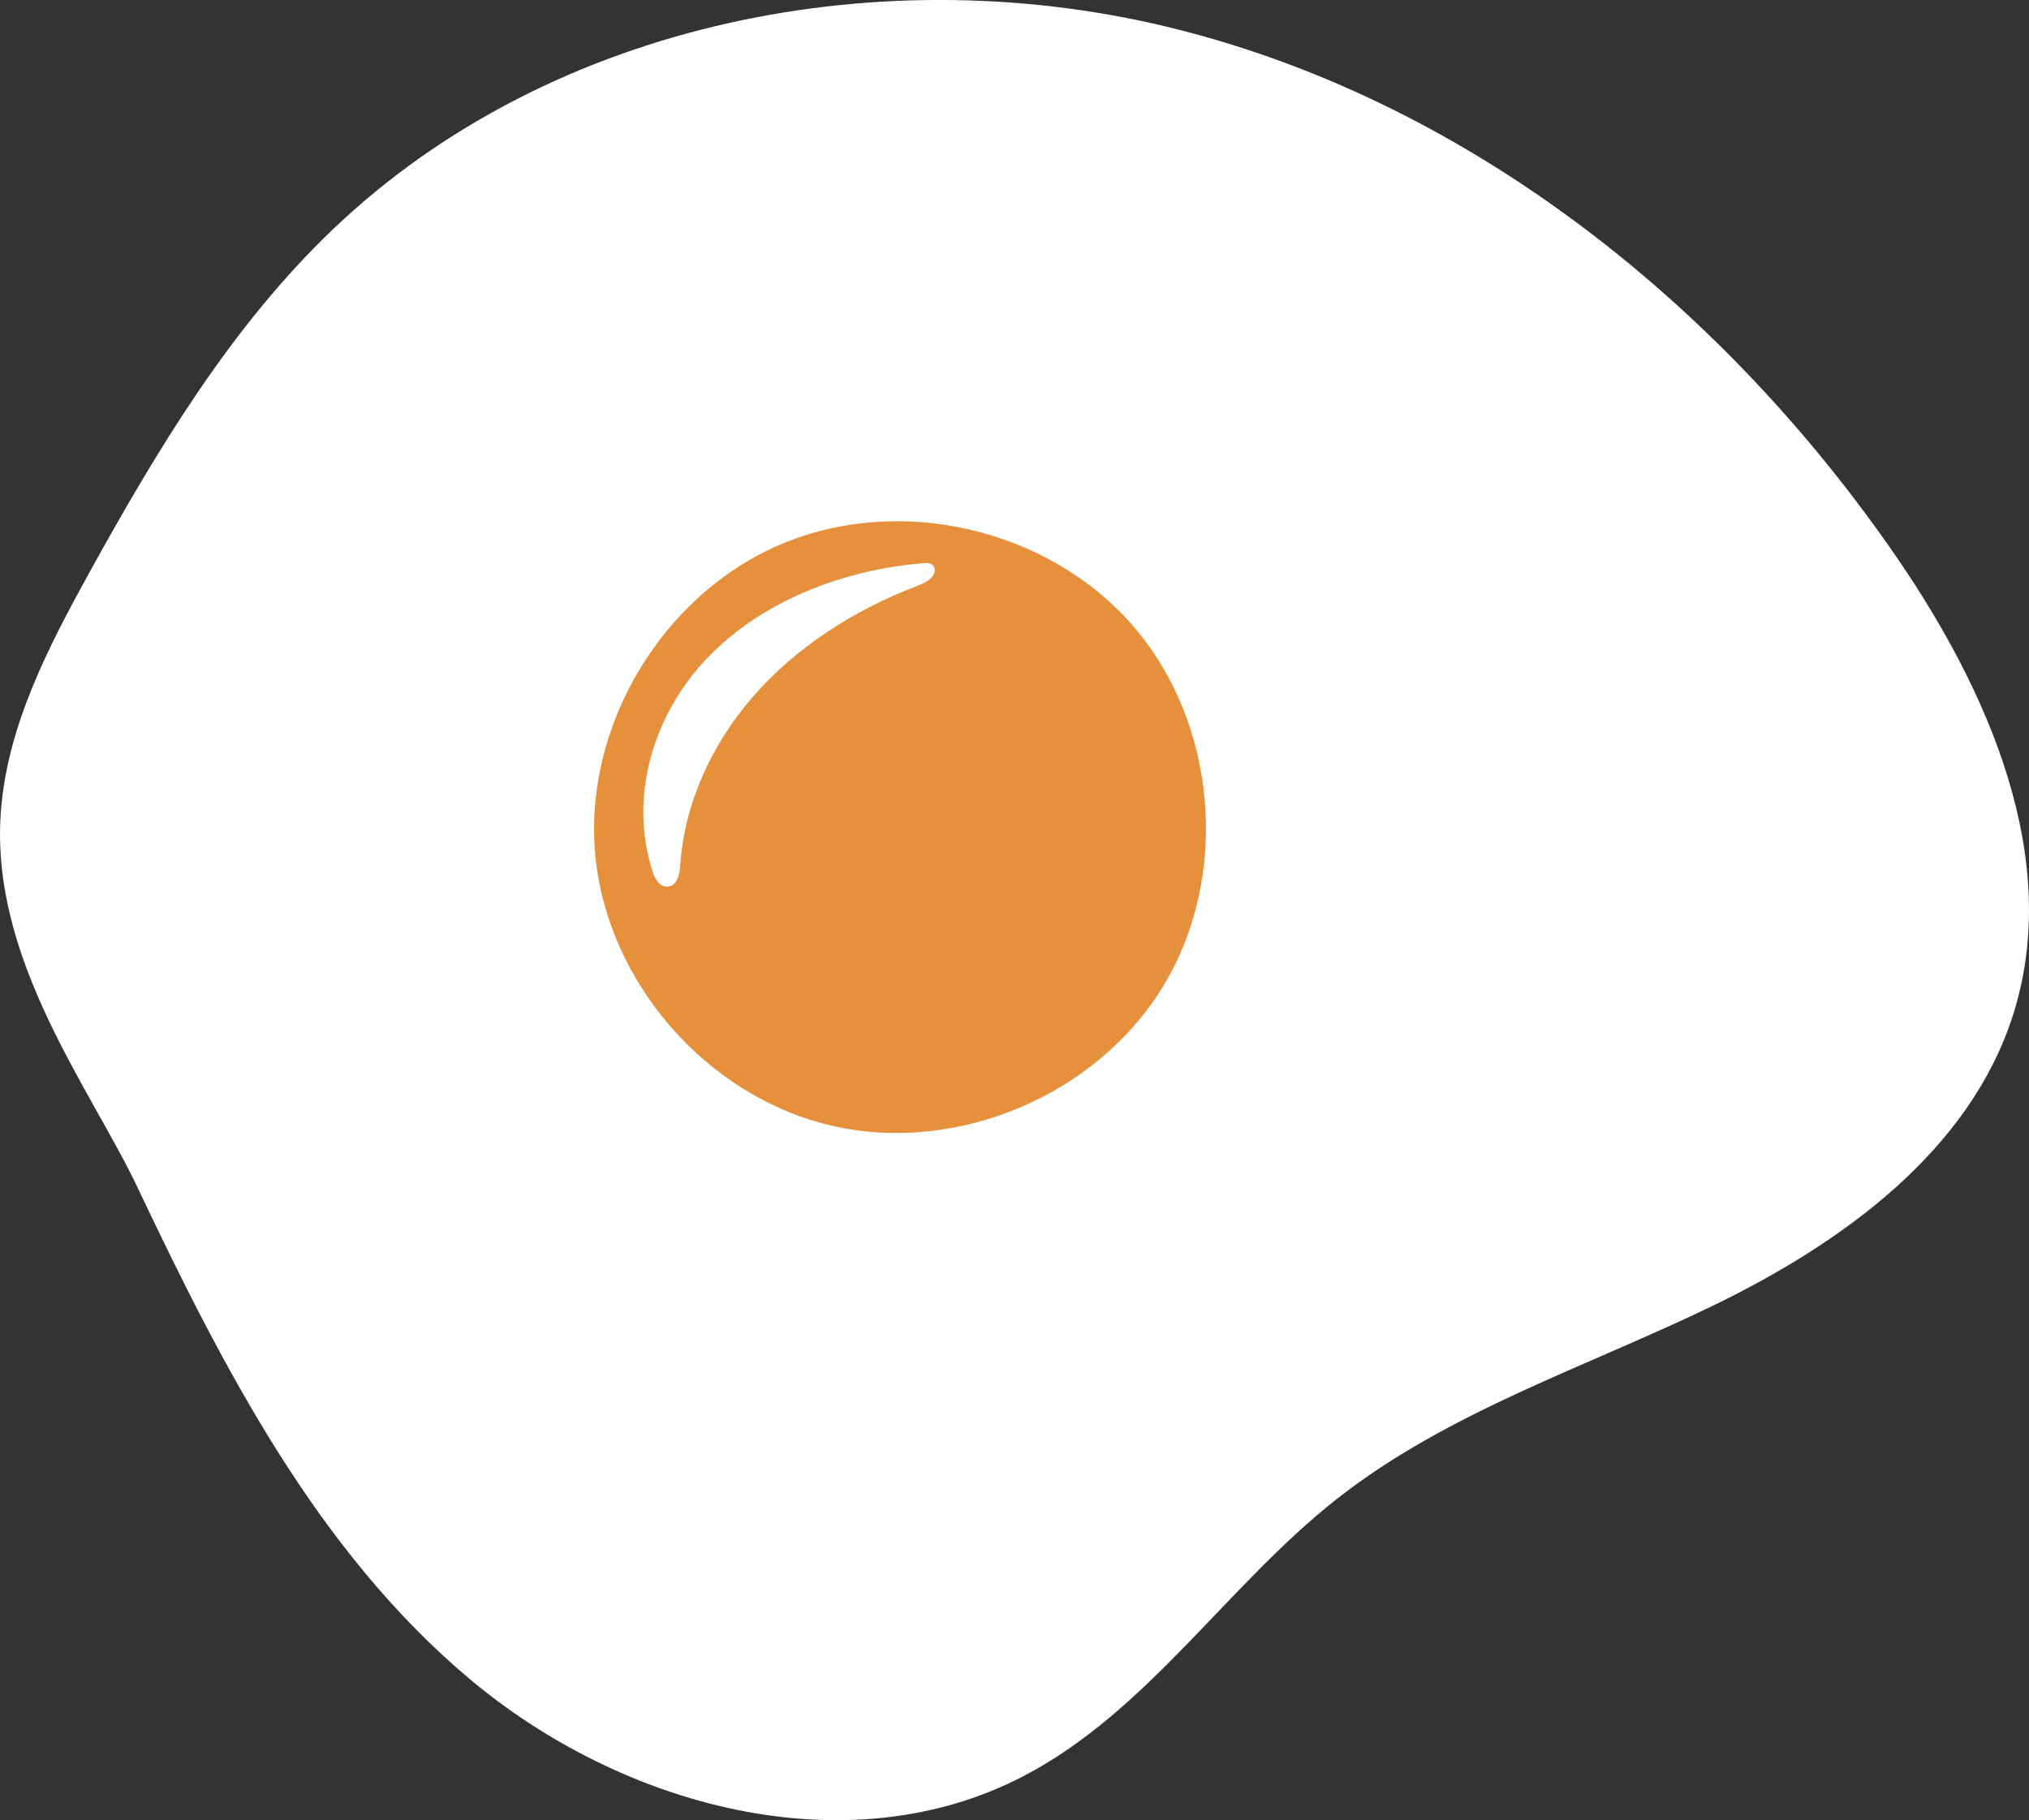 <?xml version="1.0" encoding="UTF-8"?><svg id="Layer_2" xmlns="http://www.w3.org/2000/svg" viewBox="0 0 208.47 187.06"><rect x="0" y="0" width="208.47" height="187.06" fill="#333333" stroke="none"/><defs><style>.cls-1{fill:#fff;}.cls-2{fill:#e6903b;}</style></defs><g id="Layer_17_copy"><path class="cls-1" d="M14.17,122.12c8.76,18.46,18.41,37.23,34.04,50.39,15.63,13.16,38.78,19.46,56.91,10.04,12.74-6.62,20.87-19.53,32.14-28.43,11.49-9.07,25.79-13.64,38.95-20.04,13.16-6.41,26.17-15.82,30.62-29.77,5.09-15.97-2.46-33.21-11.95-47.03C177.25,31.62,151.43,10.81,121.27,3.09S56.7,2.07,34.19,23.58c-10.46,10-18.02,22.61-25.02,35.28C4.93,66.55,.75,74.62,.09,83.39c-1.14,15.18,9.2,28.43,14.09,38.74Z"/><path class="cls-2" d="M80.2,55.95c-12.15,5.17-20.21,18.63-19.05,31.78s11.45,24.99,24.32,27.96,27.31-3.15,34.11-14.46c6.81-11.31,5.46-26.94-3.18-36.92-8.65-9.98-23.94-13.58-36.19-8.36Z"/><path class="cls-1" d="M95.11,57.86c-8.58,.65-16.95,3.99-22.51,9.84s-8.01,14.3-5.54,21.9c.22,.68,.66,1.49,1.44,1.52,.99,.03,1.32-1.16,1.38-2.06,.41-6.42,3.21-12.58,7.56-17.55,4.35-4.97,10.2-8.76,16.65-11.24,.69-.27,1.45-.56,1.8-1.16s.06-1.31-.77-1.25Z"/></g></svg>